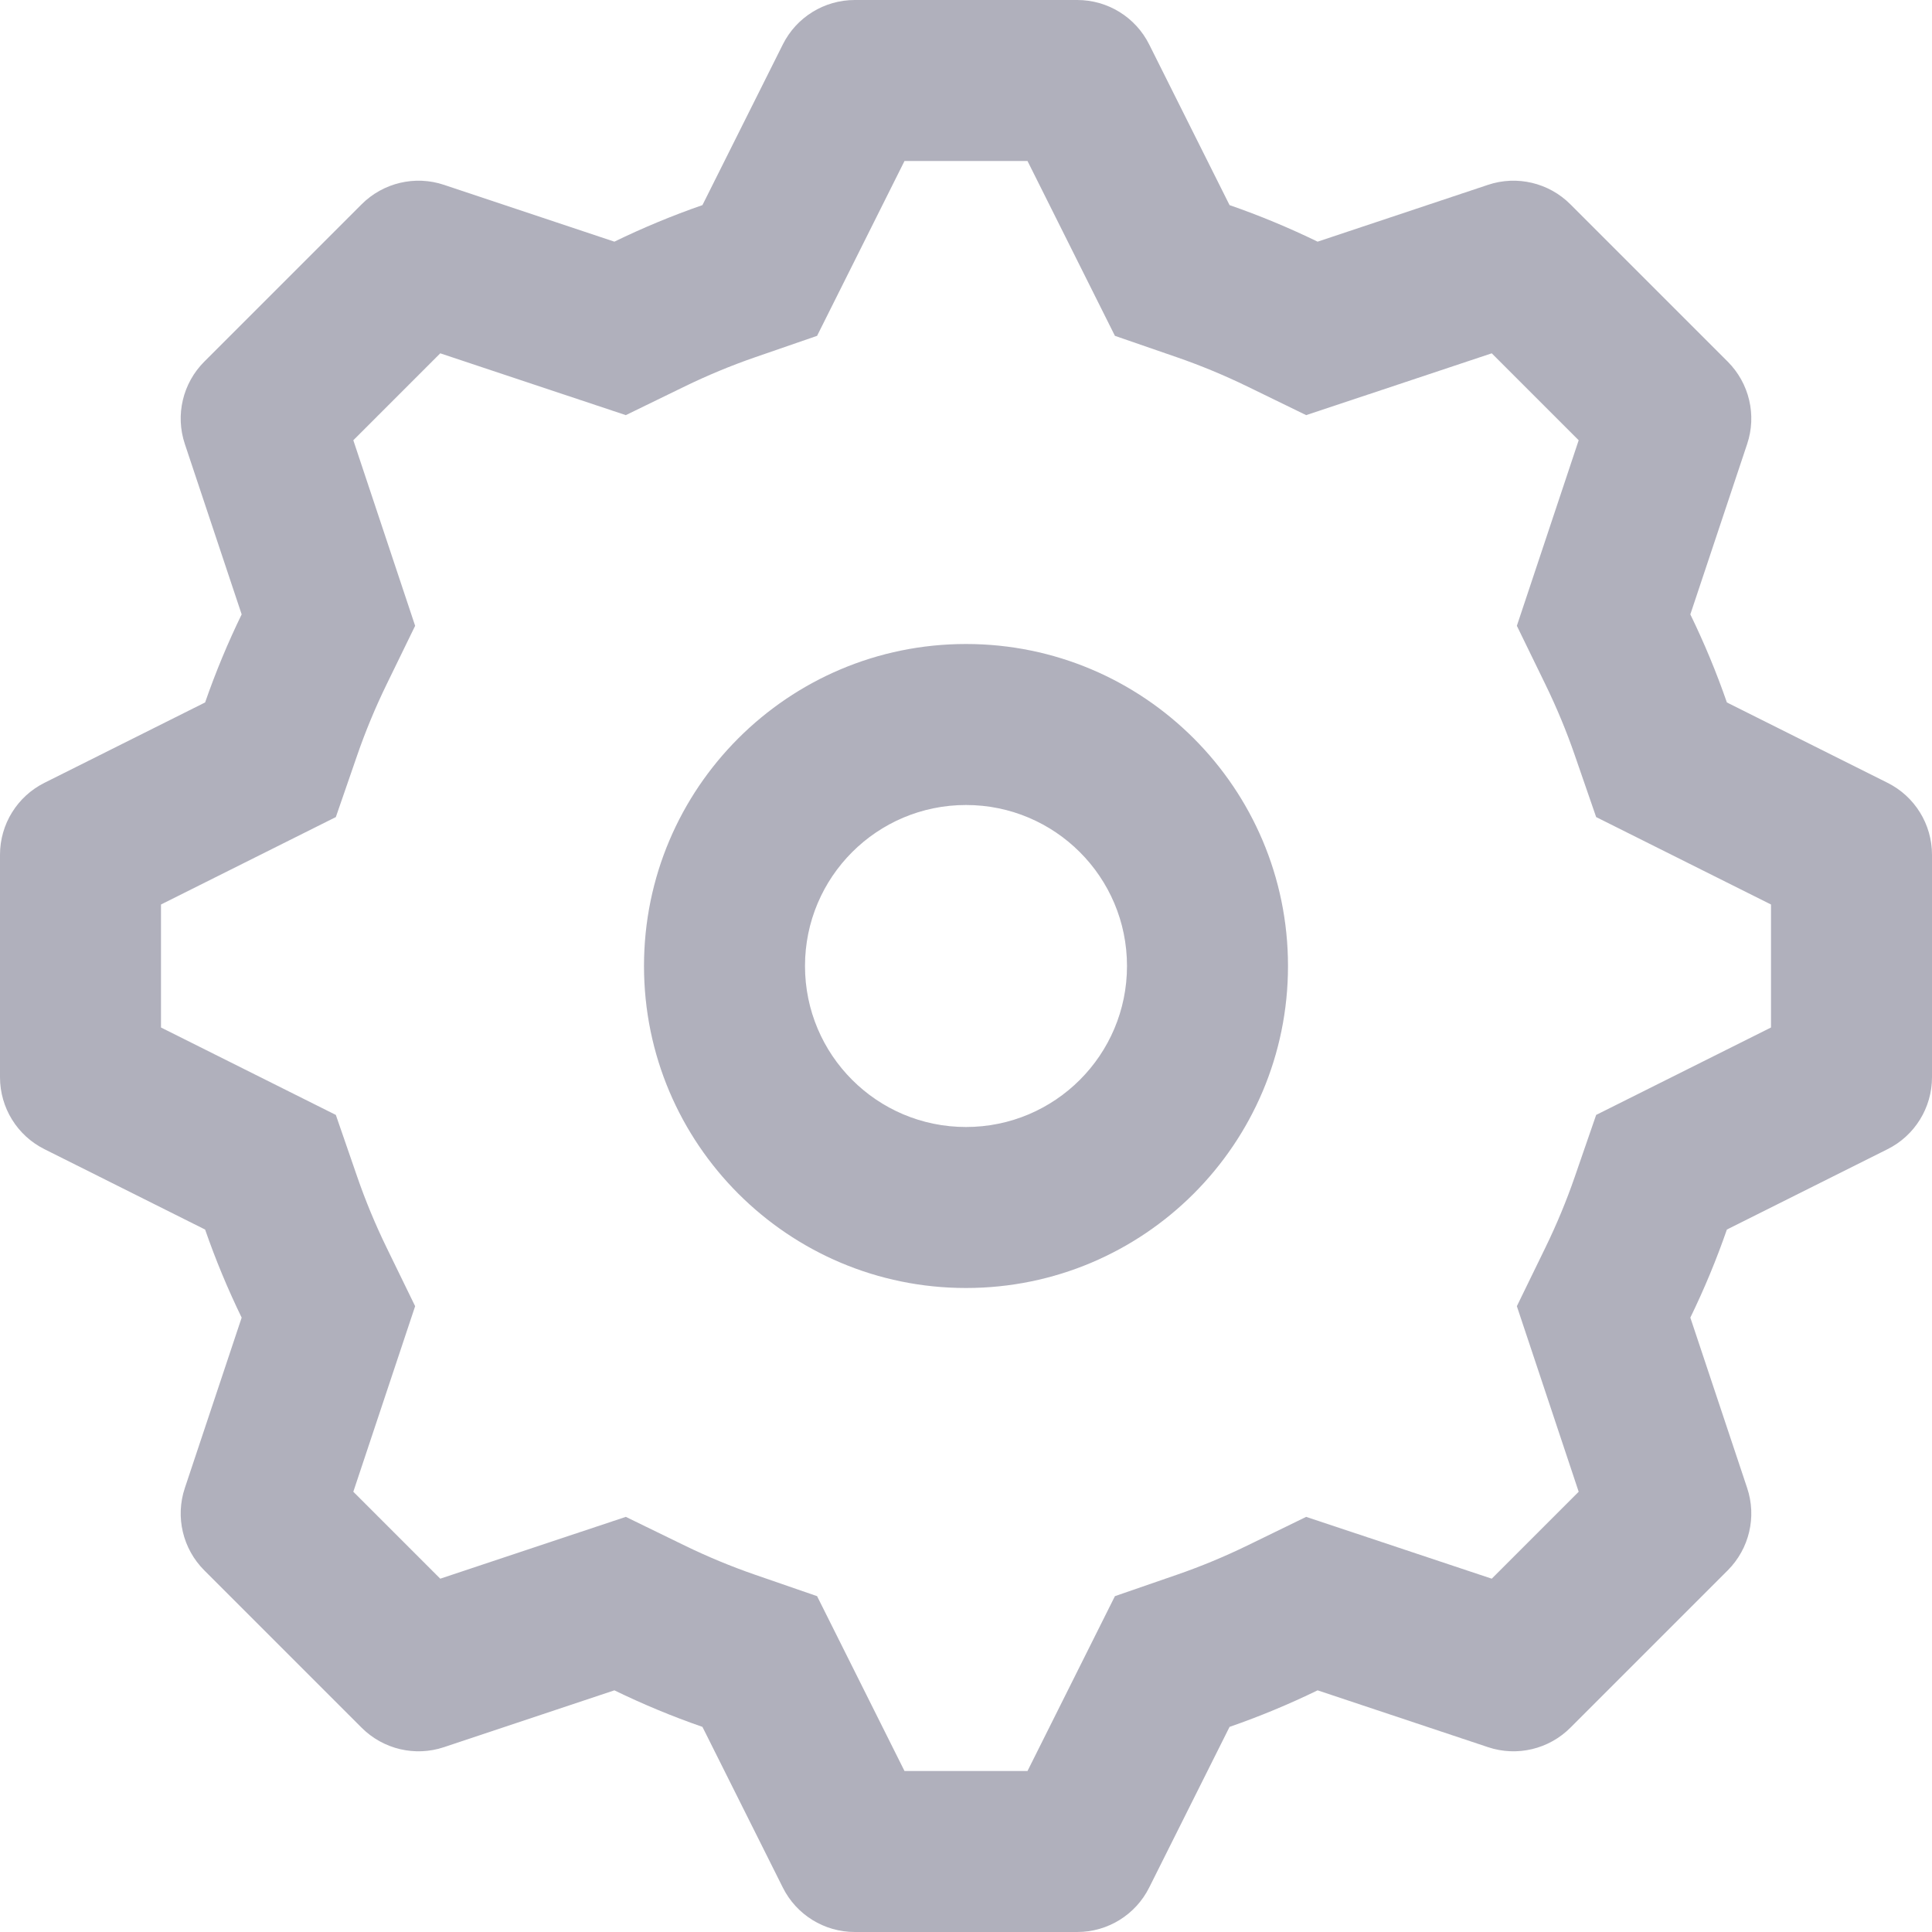 <?xml version="1.0" encoding="UTF-8"?>
<svg width="24px" height="24px" viewBox="0 0 24 24" version="1.1" xmlns="http://www.w3.org/2000/svg" xmlns:xlink="http://www.w3.org/1999/xlink">
    <!-- Generator: Sketch 46.1 (44463) - http://www.bohemiancoding.com/sketch -->
    <title>icon_settings</title>
    <desc>Created with Sketch.</desc>
    <defs></defs>
    <g id="Symbols" stroke="none" stroke-width="1" fill="none" fill-rule="evenodd" opacity="0.4">
        <g id="header" transform="translate(-1335, -19)" fill-rule="nonzero" fill="#3A3958">
            <g id="Group-31">
                <g id="Group-24" transform="translate(1247, 19)">
                    <path d="M93.469,4.389 L92.389,5.469 L93.157,7.774 L92.8,8.507 C92.662,8.791 92.541,9.082 92.438,9.38 L92.172,10.15 L90,11.236 L90,12.764 L92.172,13.85 L92.438,14.62 C92.541,14.918 92.662,15.209 92.8,15.493 L93.157,16.226 L92.389,18.531 L93.469,19.611 L95.774,18.843 L96.507,19.2 C96.791,19.338 97.082,19.459 97.38,19.562 L98.15,19.828 L99.236,22 L100.764,22 L101.85,19.828 L102.62,19.562 C102.918,19.459 103.209,19.338 103.493,19.2 L104.226,18.843 L106.531,19.611 L107.611,18.531 L106.843,16.226 L107.2,15.493 C107.338,15.209 107.459,14.918 107.562,14.62 L107.828,13.85 L110,12.764 L110,11.236 L107.828,10.15 L107.562,9.38 C107.459,9.082 107.338,8.791 107.2,8.507 L106.843,7.774 L107.611,5.469 L106.531,4.389 L104.226,5.157 L103.493,4.8 C103.209,4.662 102.918,4.541 102.62,4.438 L101.85,4.172 L100.764,2 L99.236,2 L98.15,4.172 L97.38,4.438 C97.082,4.541 96.791,4.662 96.507,4.8 L95.774,5.157 L93.469,4.389 Z M96.726,2.548 L97.724,0.553 C97.893,0.214 98.239,6.95792983e-17 98.618,0 L101.382,0 C101.761,3.74509912e-16 102.107,0.214 102.276,0.553 L103.274,2.548 C103.649,2.678 104.014,2.83 104.368,3.002 L106.485,2.296 C106.844,2.176 107.24,2.27 107.508,2.538 L109.462,4.492 C109.73,4.76 109.824,5.156 109.704,5.515 L108.998,7.632 C109.17,7.986 109.322,8.351 109.452,8.726 L111.447,9.724 C111.786,9.893 112,10.239 112,10.618 L112,13.382 C112,13.761 111.786,14.107 111.447,14.276 L109.452,15.274 C109.322,15.649 109.17,16.014 108.998,16.368 L109.704,18.485 C109.824,18.844 109.73,19.24 109.462,19.508 L107.508,21.462 C107.24,21.73 106.844,21.824 106.485,21.704 L104.368,20.998 C104.014,21.17 103.649,21.322 103.274,21.452 L102.276,23.447 C102.107,23.786 101.761,24 101.382,24 L98.618,24 C98.239,24 97.893,23.786 97.724,23.447 L96.726,21.452 C96.351,21.322 95.986,21.17 95.632,20.998 L93.515,21.704 C93.156,21.824 92.76,21.73 92.492,21.462 L90.538,19.508 C90.27,19.24 90.176,18.844 90.296,18.485 L91.002,16.368 C90.83,16.014 90.678,15.649 90.548,15.274 L88.553,14.276 C88.214,14.107 88,13.761 88,13.382 L88,10.618 C88,10.239 88.214,9.893 88.553,9.724 L90.548,8.726 C90.678,8.351 90.83,7.986 91.002,7.632 L90.296,5.515 C90.176,5.156 90.27,4.76 90.538,4.492 L92.492,2.538 C92.76,2.27 93.156,2.176 93.515,2.296 L95.632,3.002 C95.986,2.83 96.351,2.678 96.726,2.548 Z M100,16 C102.209,16 104,14.209 104,12 C104,9.791 102.209,8 100,8 C97.791,8 96,9.791 96,12 C96,14.209 97.791,16 100,16 Z M100,14 C98.895,14 98,13.105 98,12 C98,10.895 98.895,10 100,10 C101.105,10 102,10.895 102,12 C102,13.105 101.105,14 100,14 Z" id="icon_settings"></path>
                </g>
            </g>
        </g>
    </g>
</svg>